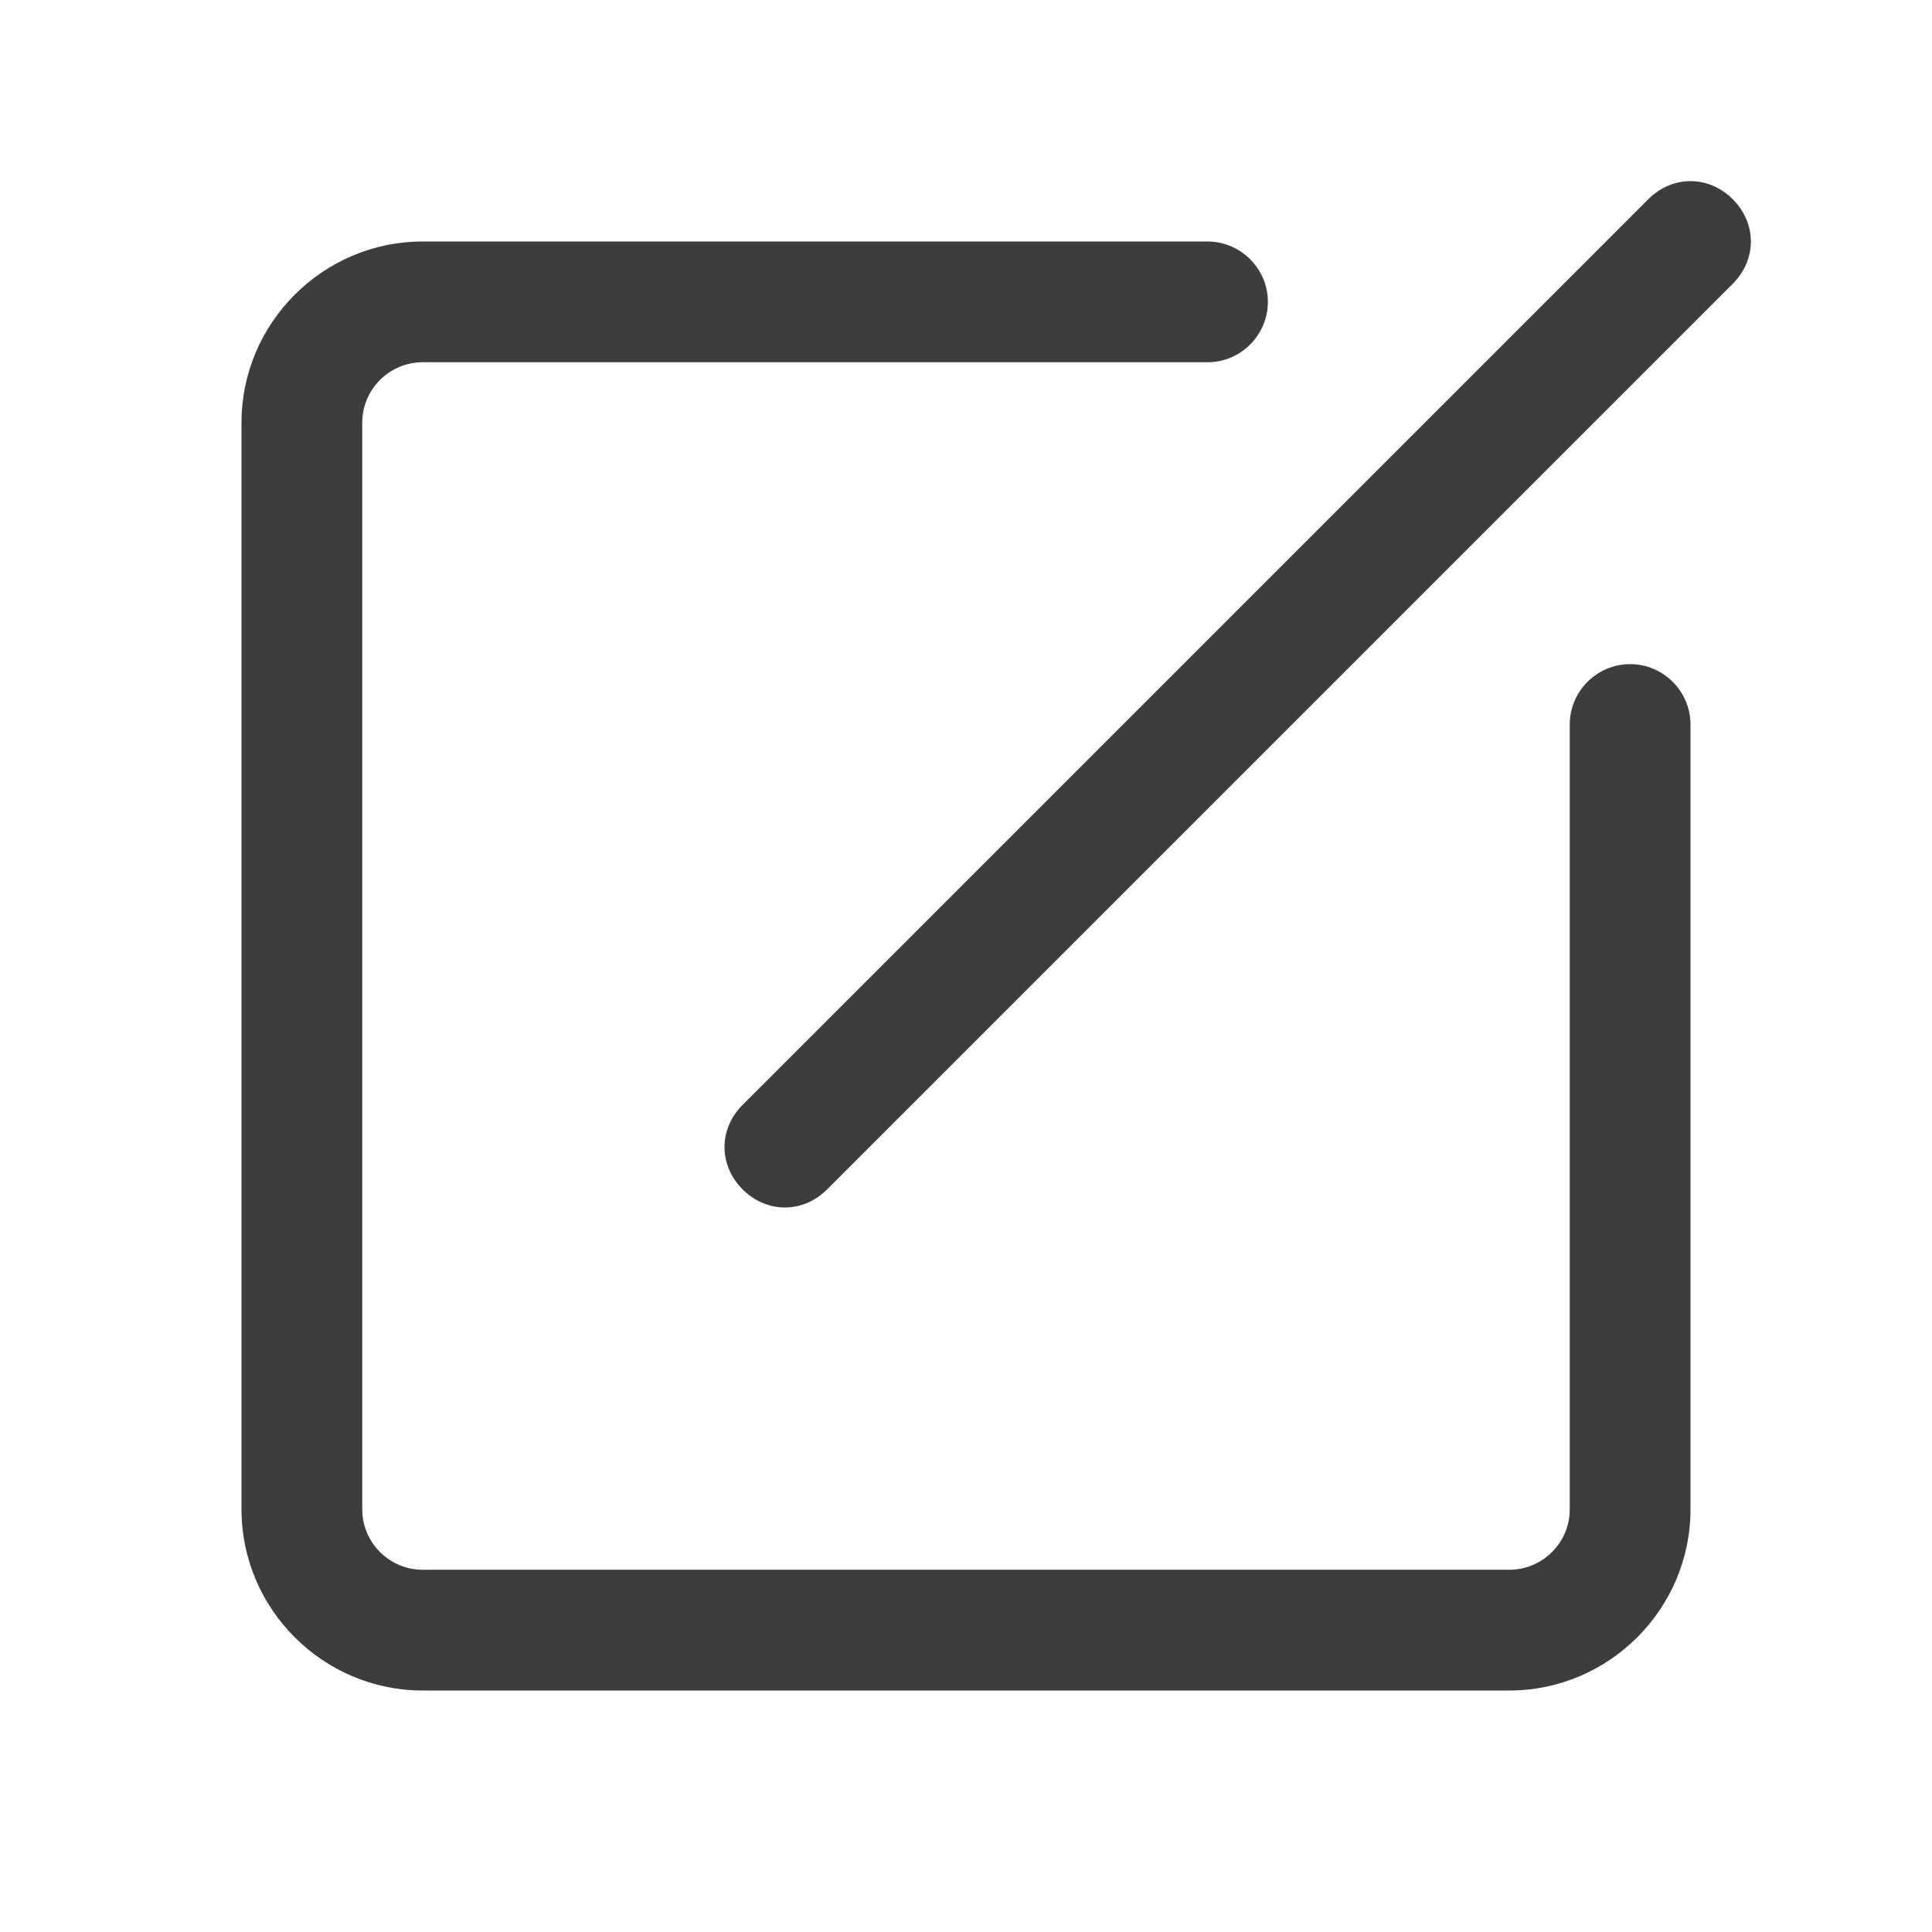 <?xml version="1.0" standalone="no"?><!DOCTYPE svg PUBLIC "-//W3C//DTD SVG 1.1//EN" "http://www.w3.org/Graphics/SVG/1.1/DTD/svg11.dtd"><svg t="1659015886185" class="icon" viewBox="0 0 1024 1024" version="1.1" xmlns="http://www.w3.org/2000/svg" p-id="2279" xmlns:xlink="http://www.w3.org/1999/xlink" width="200" height="200"><defs><style type="text/css">@font-face { font-family: feedback-iconfont; src: url("//at.alicdn.com/t/font_1031158_u69w8yhxdu.woff2?t=1630033759944") format("woff2"), url("//at.alicdn.com/t/font_1031158_u69w8yhxdu.woff?t=1630033759944") format("woff"), url("//at.alicdn.com/t/font_1031158_u69w8yhxdu.ttf?t=1630033759944") format("truetype"); }
</style></defs><path d="M416 640c-8 0-16-3.2-22.4-9.6-12.8-12.8-12.8-32 0-44.8l480-480c12.8-12.8 32-12.8 44.8 0 12.8 12.8 12.8 32 0 44.8l-480 480c-6.4 6.4-14.4 9.6-22.4 9.6z" p-id="2280" fill="#3d3d3d"></path><path d="M800 896H224c-52.8 0-96-43.2-96-96V224c0-52.8 43.2-96 96-96h416c17.6 0 32 14.4 32 32s-14.4 32-32 32H224c-17.6 0-32 14.4-32 32v576c0 17.6 14.4 32 32 32h576c17.6 0 32-14.4 32-32V384c0-17.6 14.4-32 32-32s32 14.4 32 32v416c0 52.8-43.2 96-96 96z" p-id="2281" fill="#3d3d3d"></path></svg>